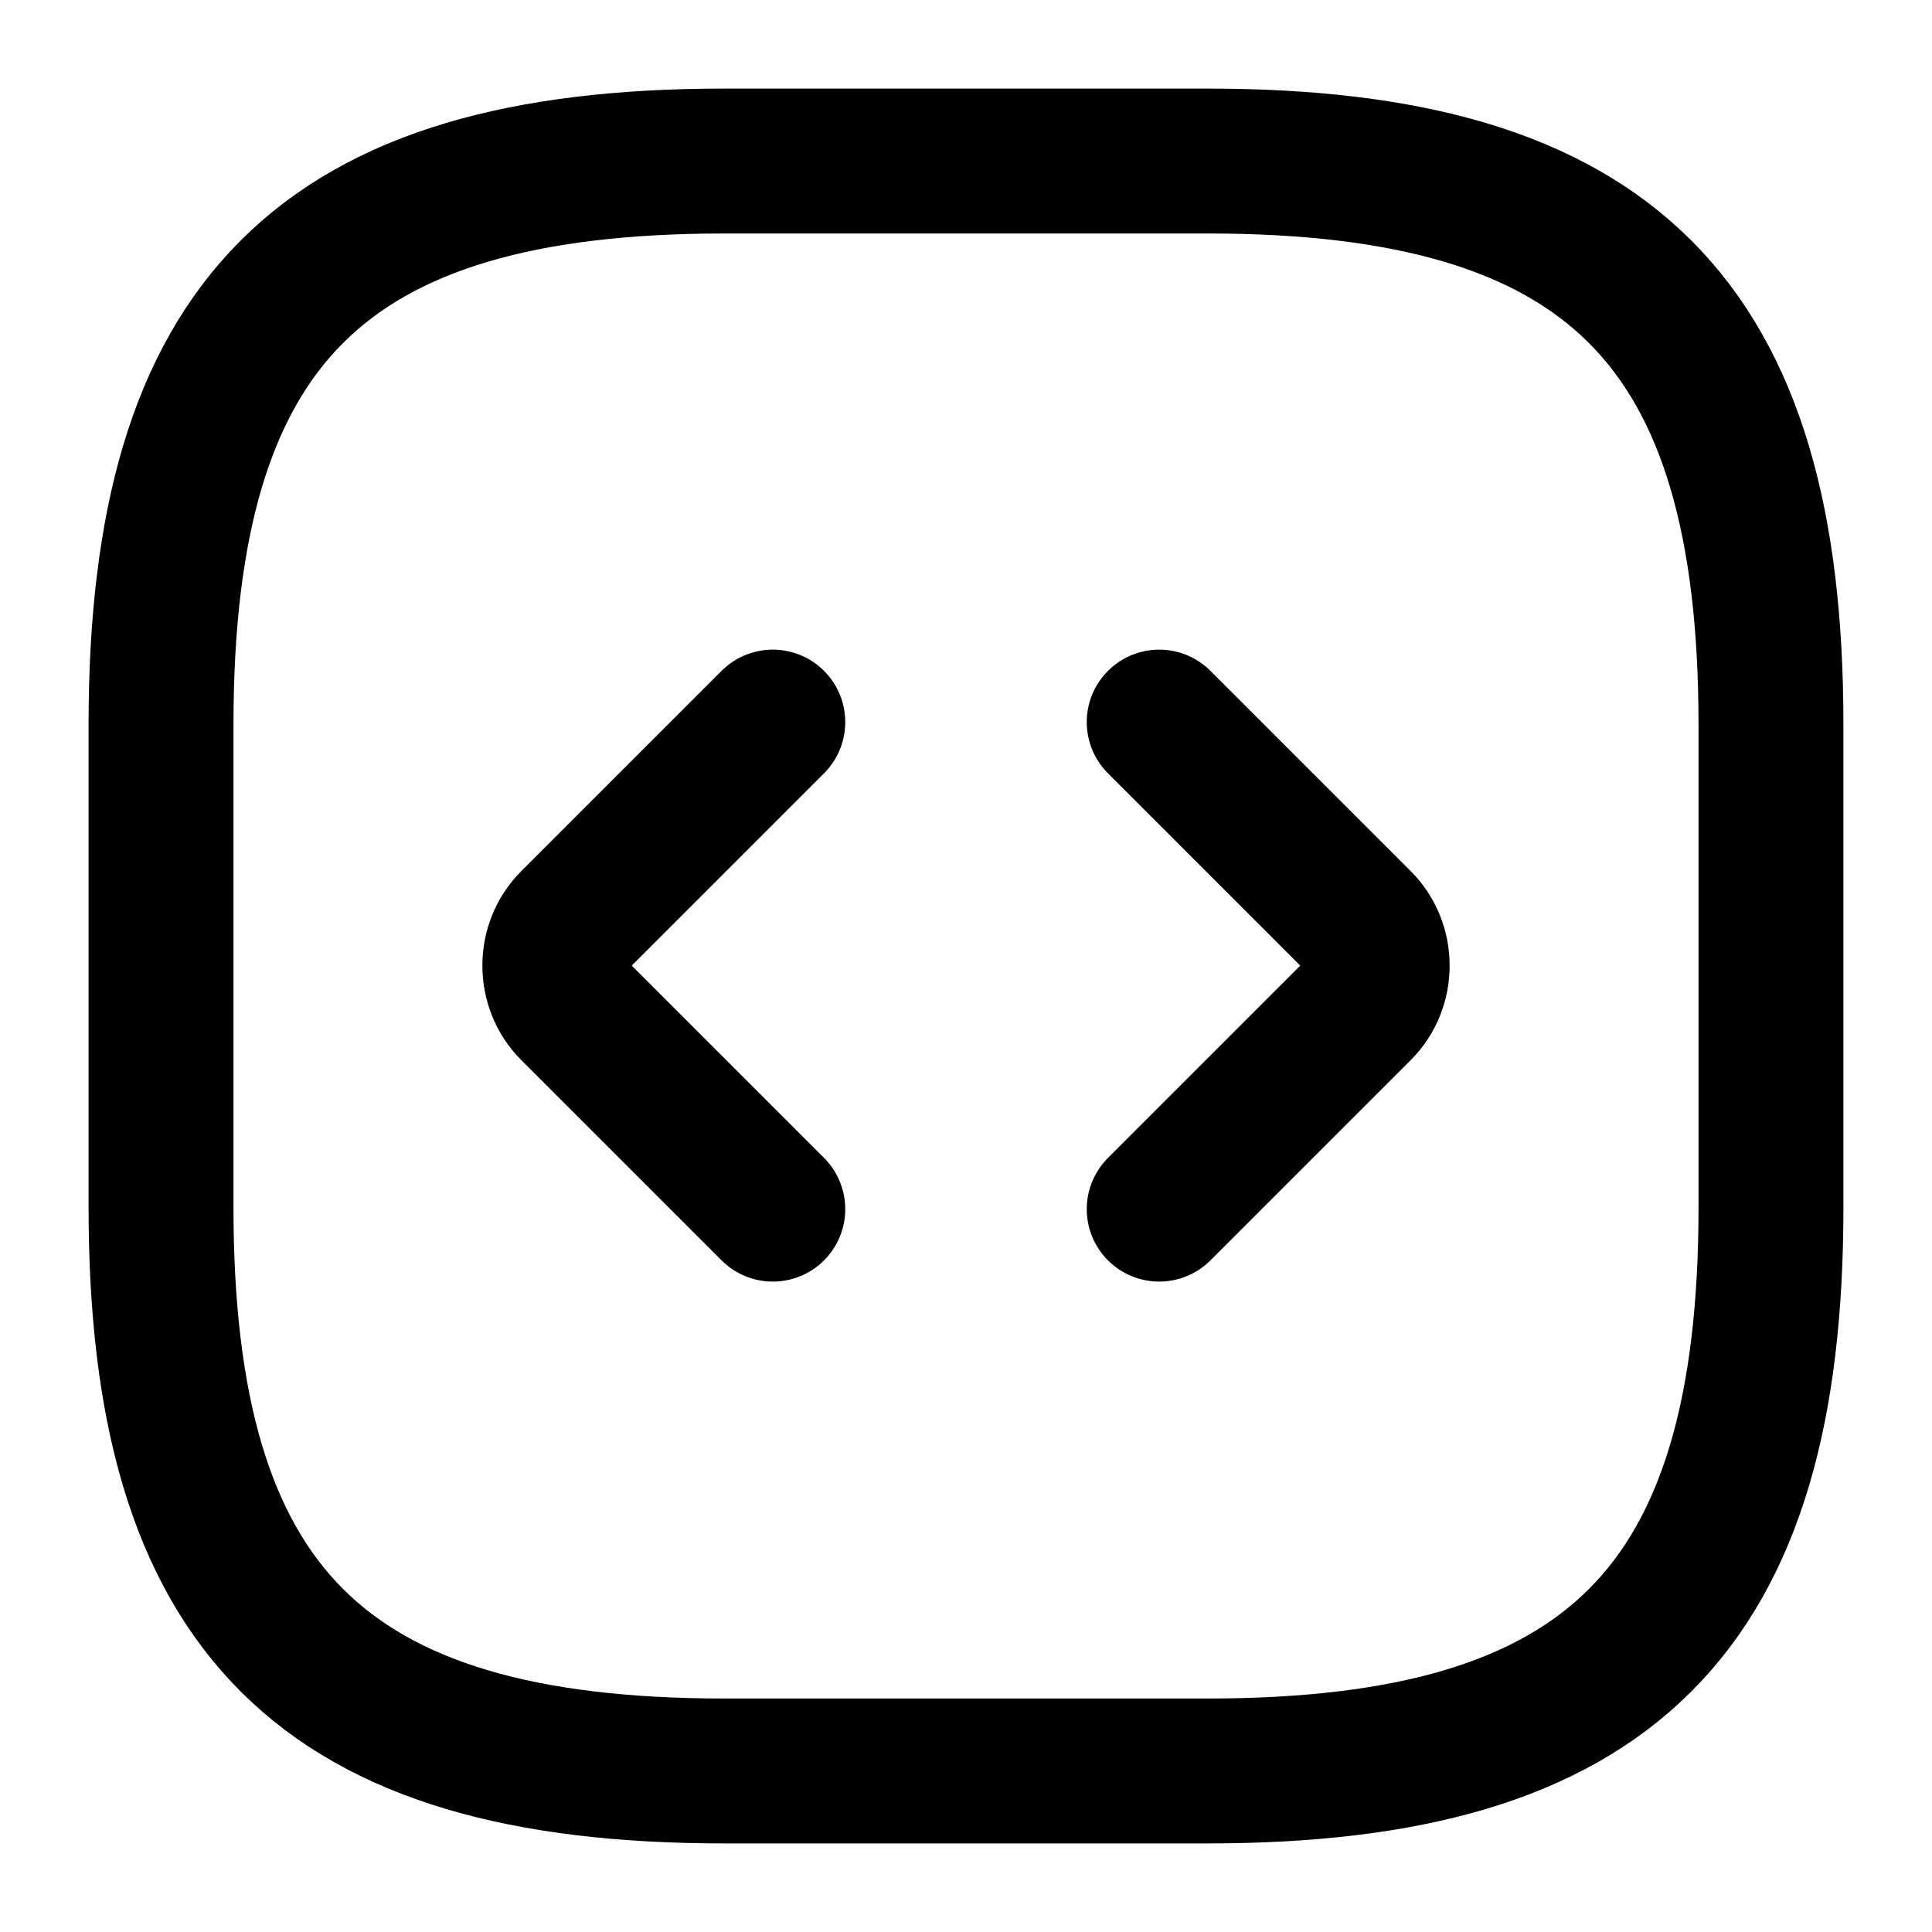 <svg width="20" height="20" viewBox="0 0 20 20" fill="none" xmlns="http://www.w3.org/2000/svg">
<path d="M7.5 18.333H12.5C16.667 18.333 18.333 16.667 18.333 12.5V7.5C18.333 3.333 16.667 1.667 12.5 1.667H7.5C3.333 1.667 1.667 3.333 1.667 7.5V12.5C1.667 16.667 3.333 18.333 7.5 18.333Z" stroke="currentColor" stroke-width="1.5" stroke-linecap="round" stroke-linejoin="round"/>
<path d="M8 7.475L5.925 9.55C5.683 9.792 5.683 10.2 5.925 10.442L8 12.517" stroke="currentColor" stroke-width="1.5" stroke-miterlimit="10" stroke-linecap="round" stroke-linejoin="round"/>
<path d="M12 7.475L14.075 9.55C14.317 9.792 14.317 10.2 14.075 10.442L12 12.517" stroke="currentColor" stroke-width="1.5" stroke-miterlimit="10" stroke-linecap="round" stroke-linejoin="round"/>
</svg>
